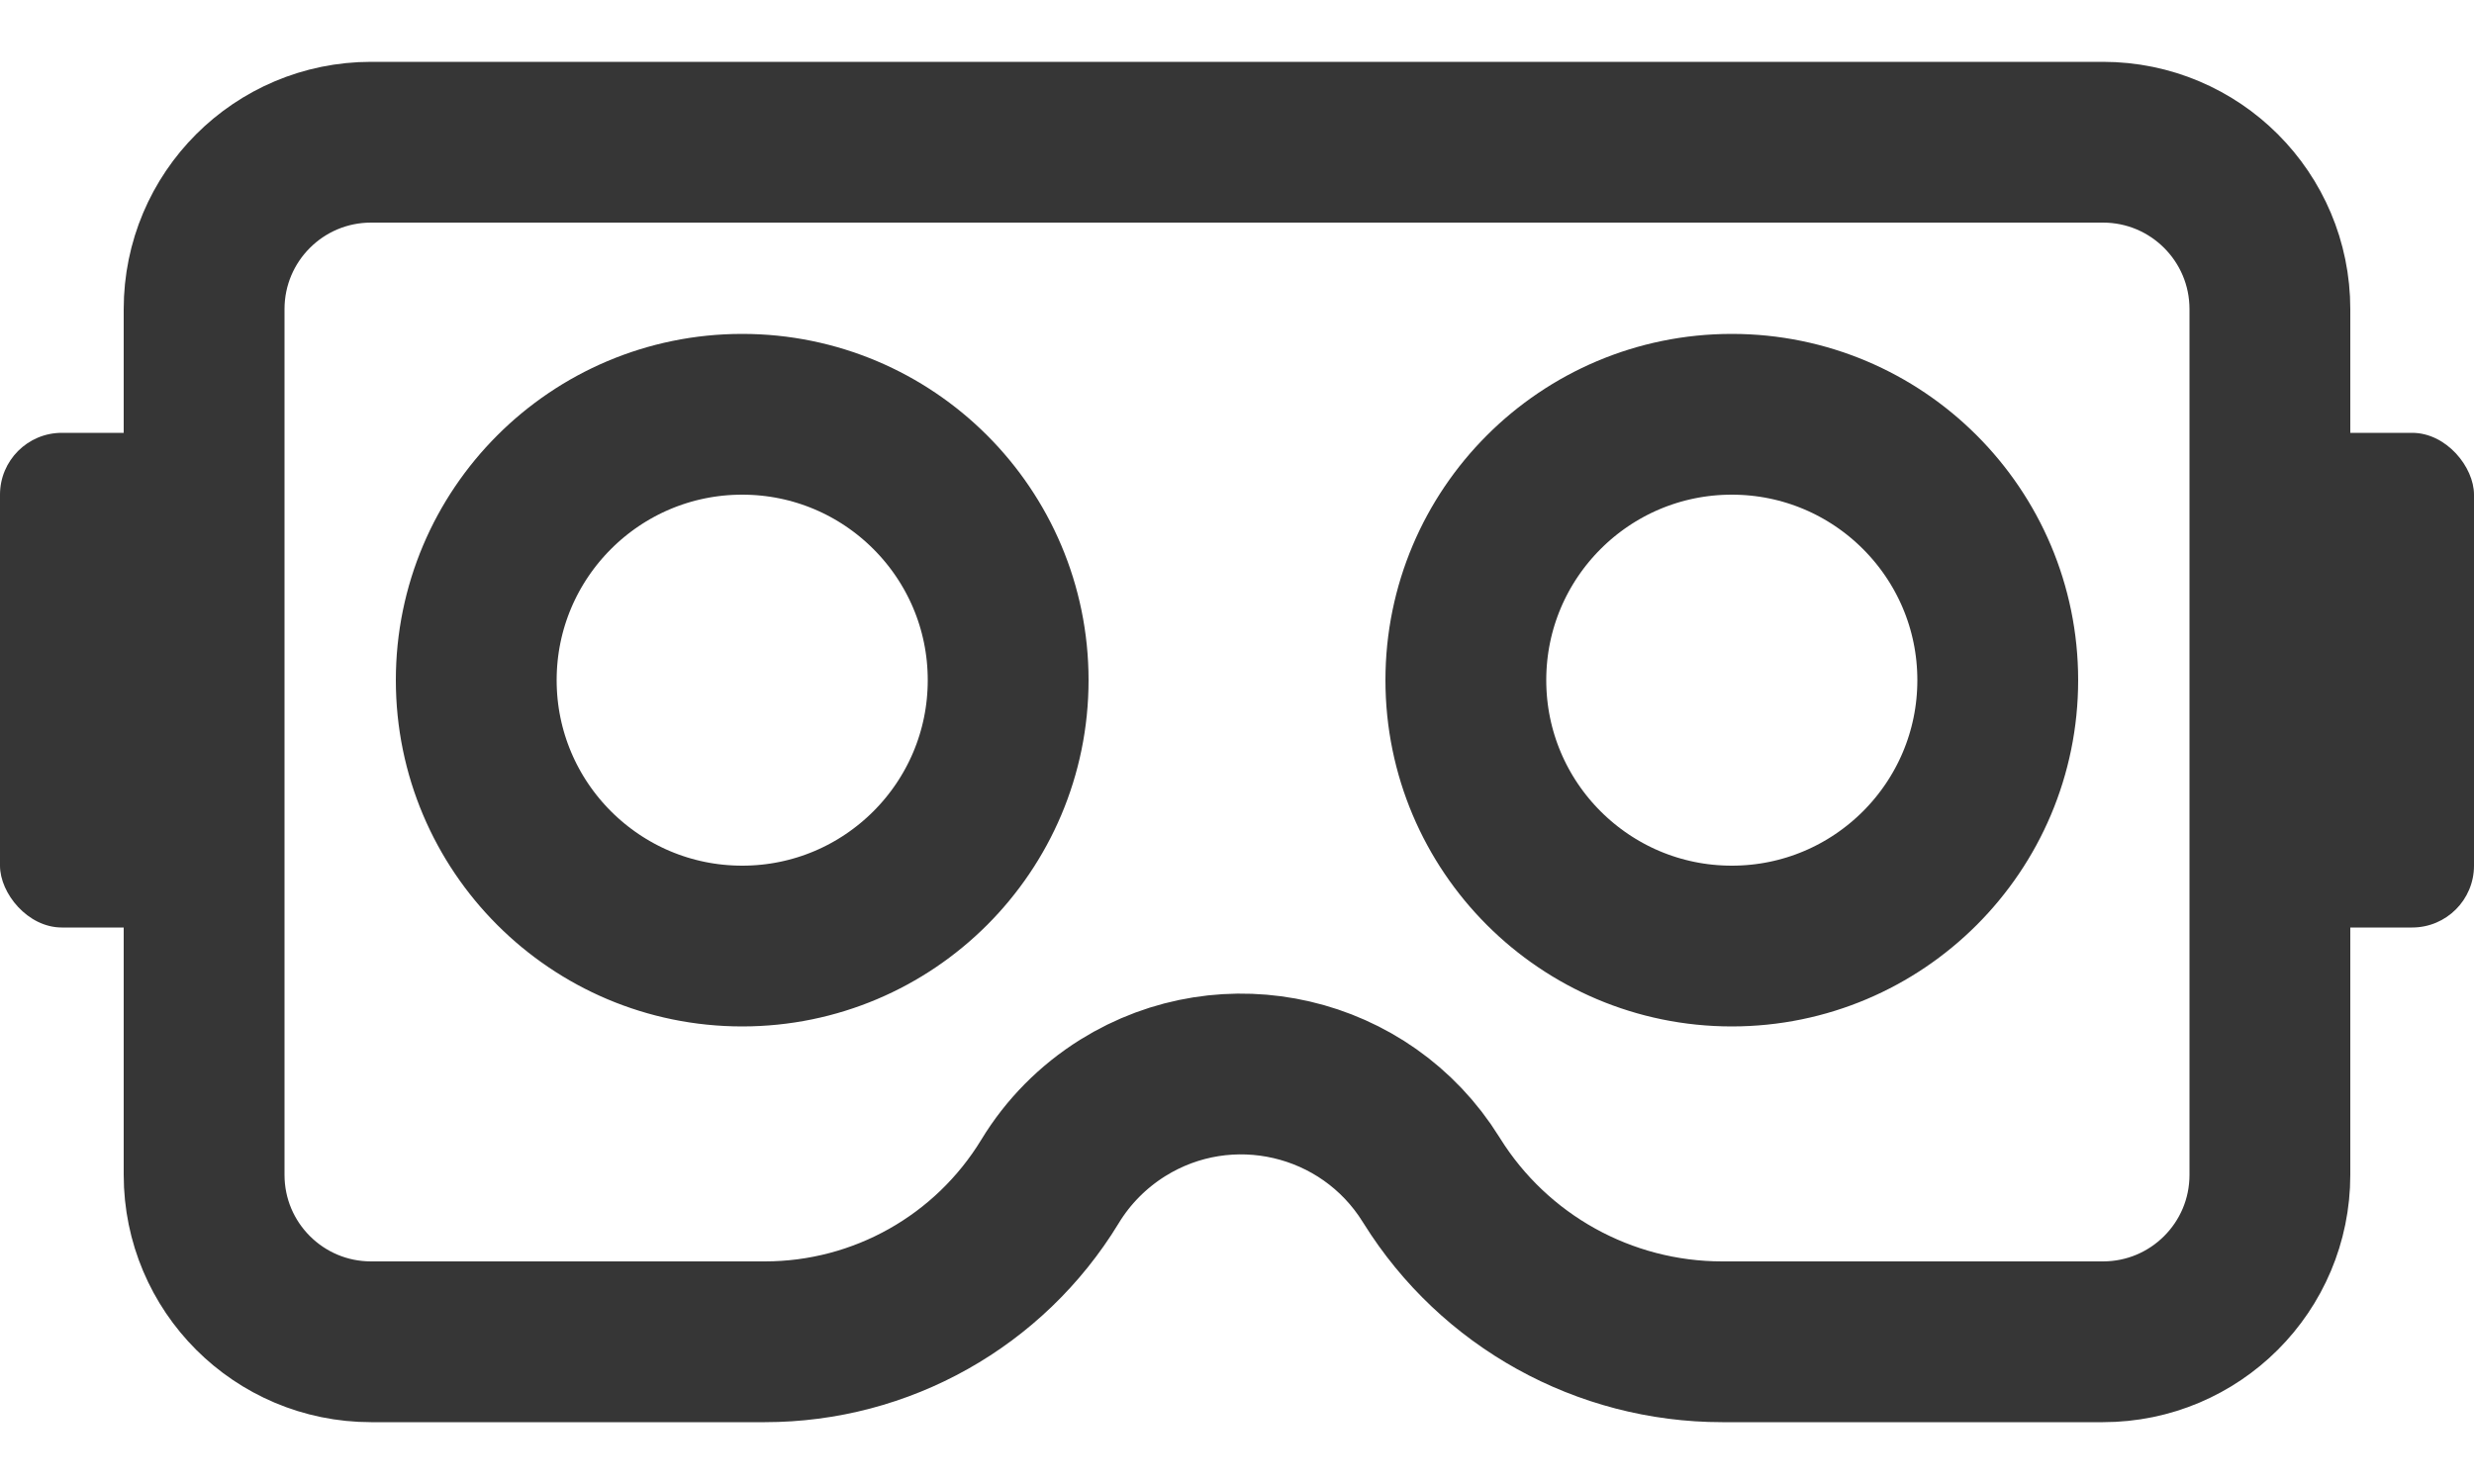 <svg width="20px" height="12px" viewBox="0 0 20 12" version="1.1" xmlns="http://www.w3.org/2000/svg" xmlns:xlink="http://www.w3.org/1999/xlink">
    <!-- Generator: Sketch 51.2 (57519) - http://www.bohemiancoding.com/sketch -->
    <desc>Created with Sketch.</desc>
    <defs></defs>
    <g id="Symbols" stroke="none" stroke-width="1" fill="none" fill-rule="evenodd">
        <g id="icons/data-vis-copy" transform="translate(-3, -7)">
            <g id="Group" transform="translate(3, 7)">
                <path d="M3,1.15 C2.254,1.15 1.65,1.754 1.65,2.5 L1.65,9.5 C1.65,10.246 2.254,10.85 3,10.85 L6.183,10.85 C7.125,10.85 7.998,10.359 8.488,9.554 C8.634,9.313 8.836,9.109 9.076,8.959 C9.924,8.43 11.04,8.689 11.568,9.537 L11.575,9.548 C12.08,10.358 12.968,10.85 13.922,10.85 L17,10.85 C17.746,10.85 18.35,10.246 18.35,9.5 L18.35,2.5 C18.35,1.754 17.746,1.15 17,1.15 L3,1.15 Z M6,7.65 C4.813,7.65 3.85,6.687 3.85,5.5 C3.85,4.313 4.813,3.35 6,3.35 C7.187,3.35 8.15,4.313 8.15,5.5 C8.15,6.687 7.187,7.65 6,7.65 Z M14,7.65 C12.813,7.65 11.85,6.687 11.85,5.5 C11.85,4.313 12.813,3.35 14,3.35 C15.187,3.35 16.15,4.313 16.15,5.5 C16.15,6.687 15.187,7.65 14,7.65 Z" id="Combined-Shape" stroke="#363636" stroke-width="1.3"></path>
                <rect id="Rectangle-2" fill="#363636" x="0" y="3.5" width="2" height="4" rx="0.5"></rect>
                <rect id="Rectangle-2-Copy" fill="#363636" x="18" y="3.5" width="2" height="4" rx="0.5"></rect>
            </g>
        </g>
    </g>
</svg>